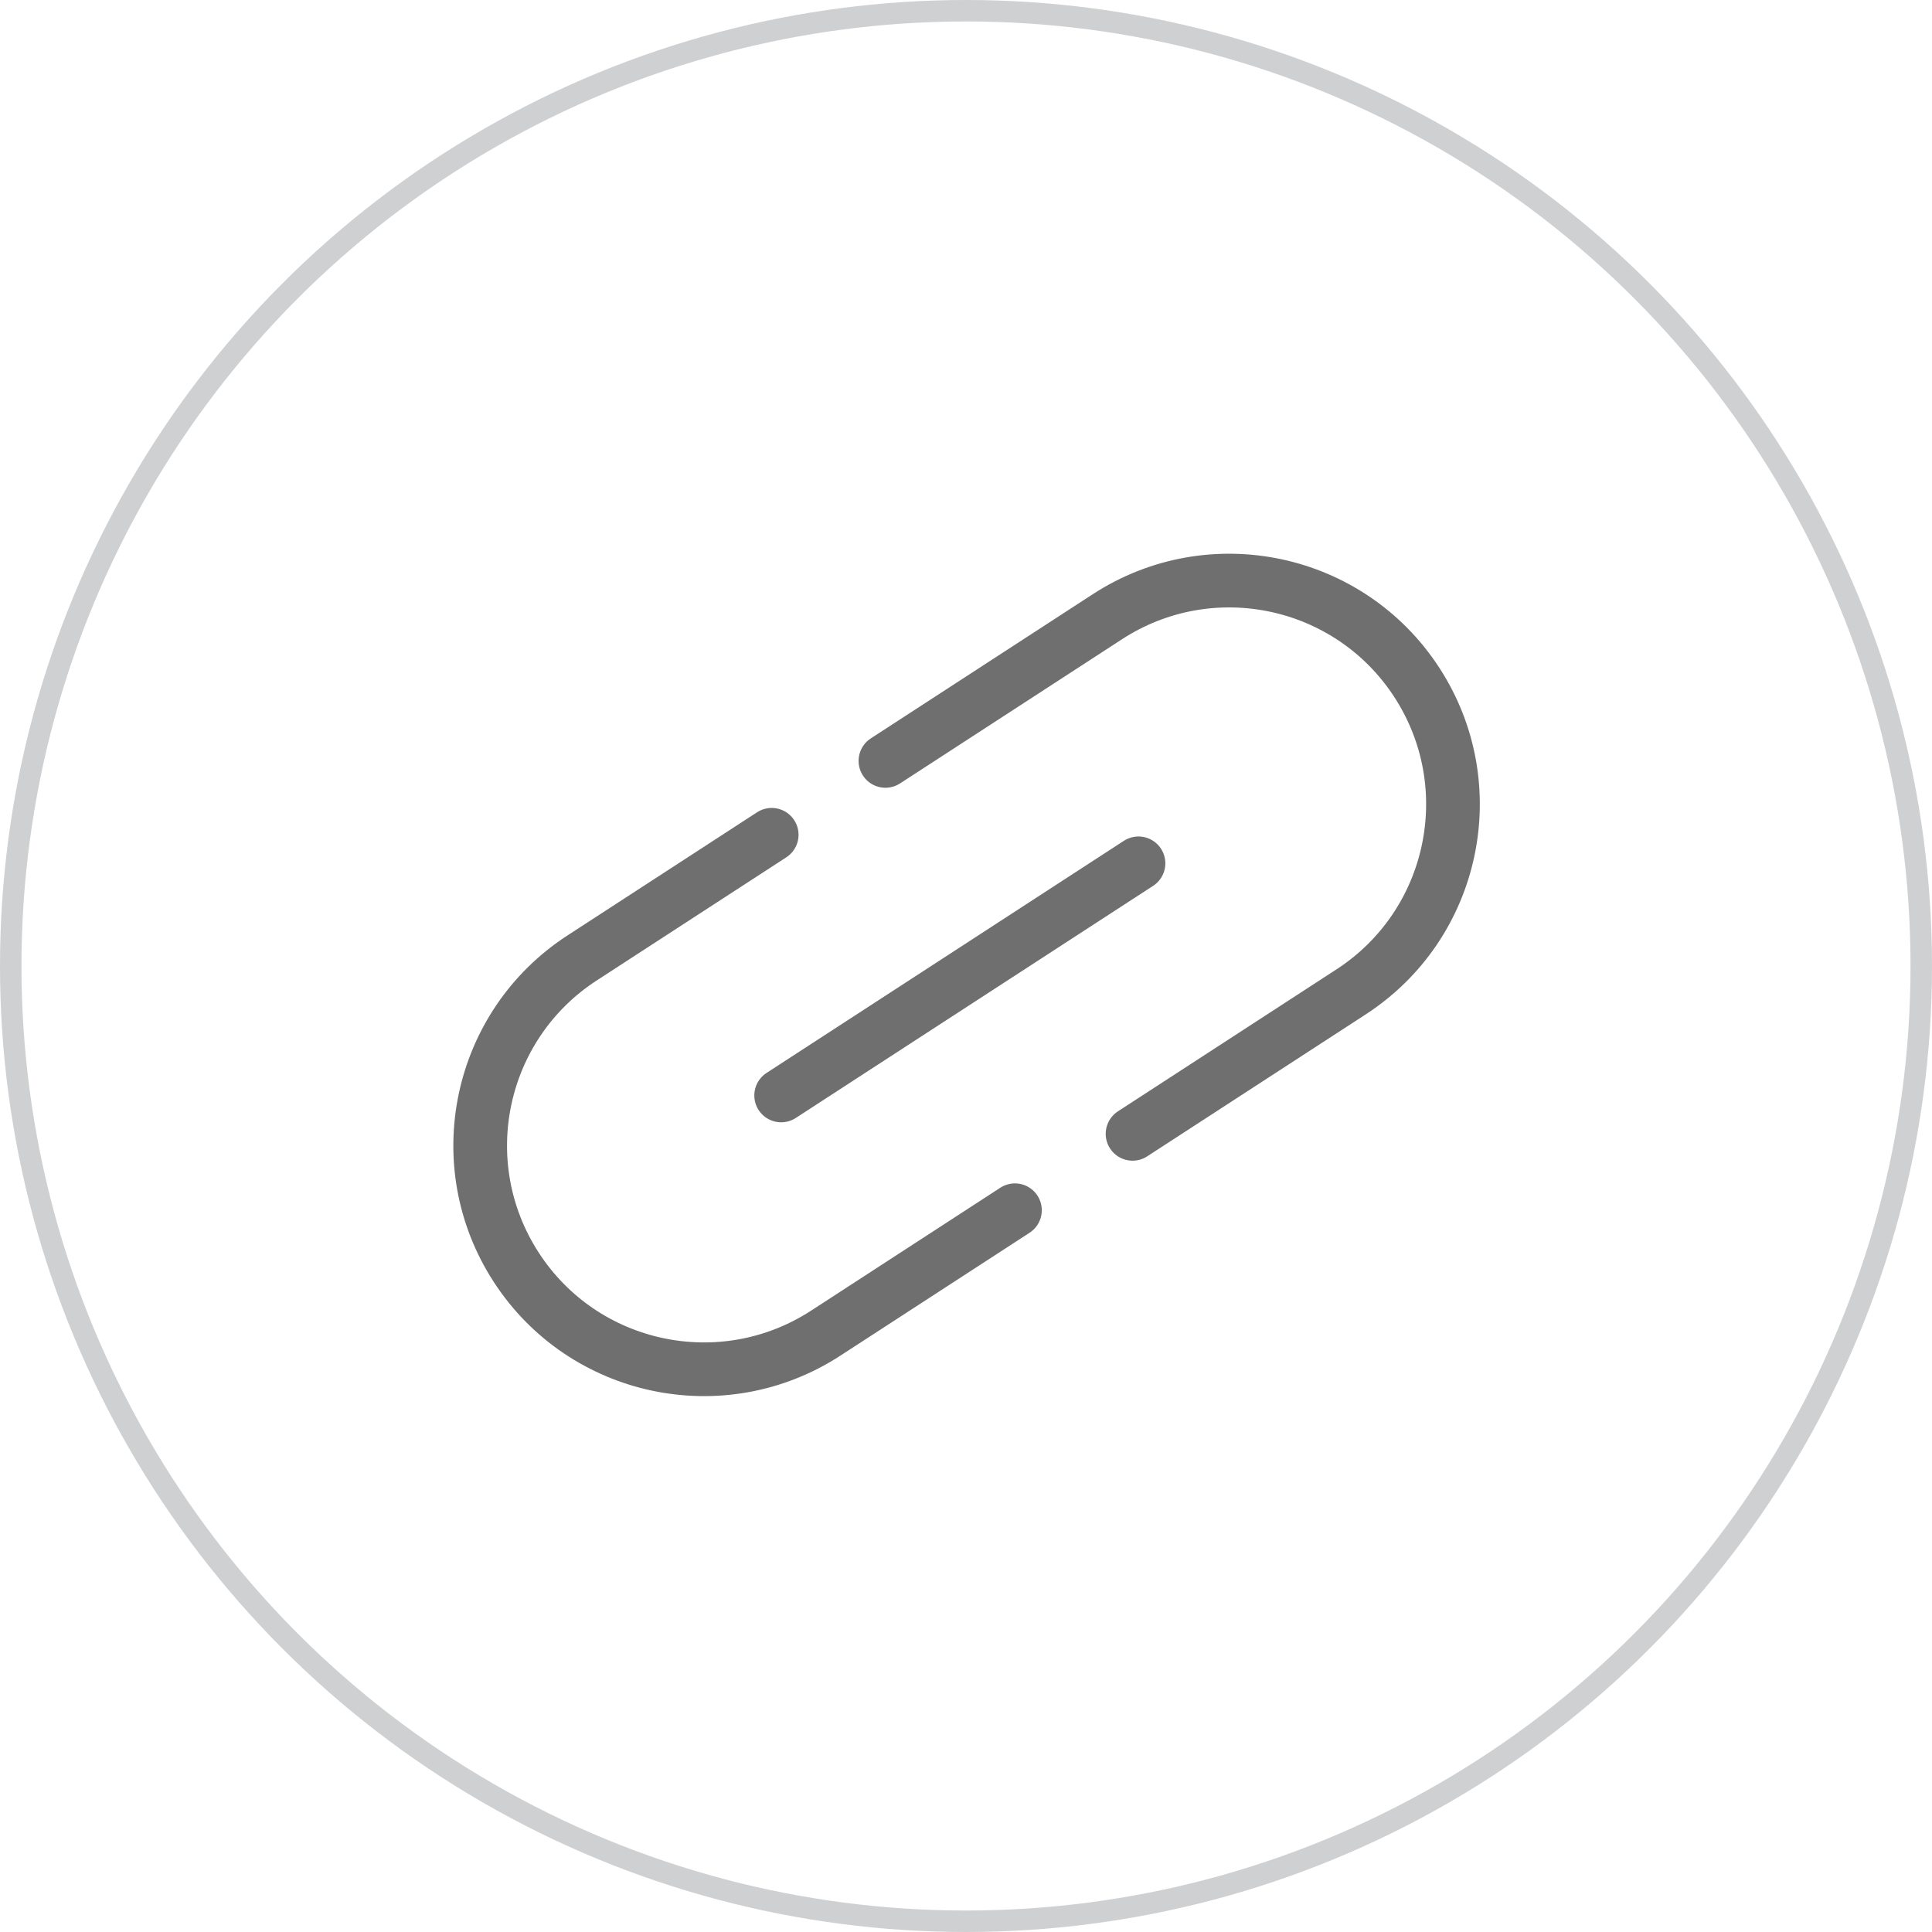 <svg height="18" viewBox="0 0 18 18" width="18" xmlns="http://www.w3.org/2000/svg"><g fill="none" fill-rule="evenodd"><circle cx="9" cy="9" r="8.9" stroke="#afb0b4" stroke-opacity=".6" stroke-width=".2"/><g stroke="#6f6f6f" stroke-linecap="round" stroke-width=".5"><path d="m9.451 7h2.465c1.151 0 2.083.933 2.083 2.083 0 1.151-.933 2.083-2.083 2.083h-2.427m-1.306 0h-2.101c-1.151 0-2.083-.933-2.083-2.083 0-1.151.933-2.083 2.083-2.083h2.106" transform="matrix(.839 -.545 .545 .839 -3.495 6.367)"/><path d="m6.952 9.125h3.968" transform="matrix(.839 -.545 .545 .839 -3.528 6.339)"/></g></g></svg>